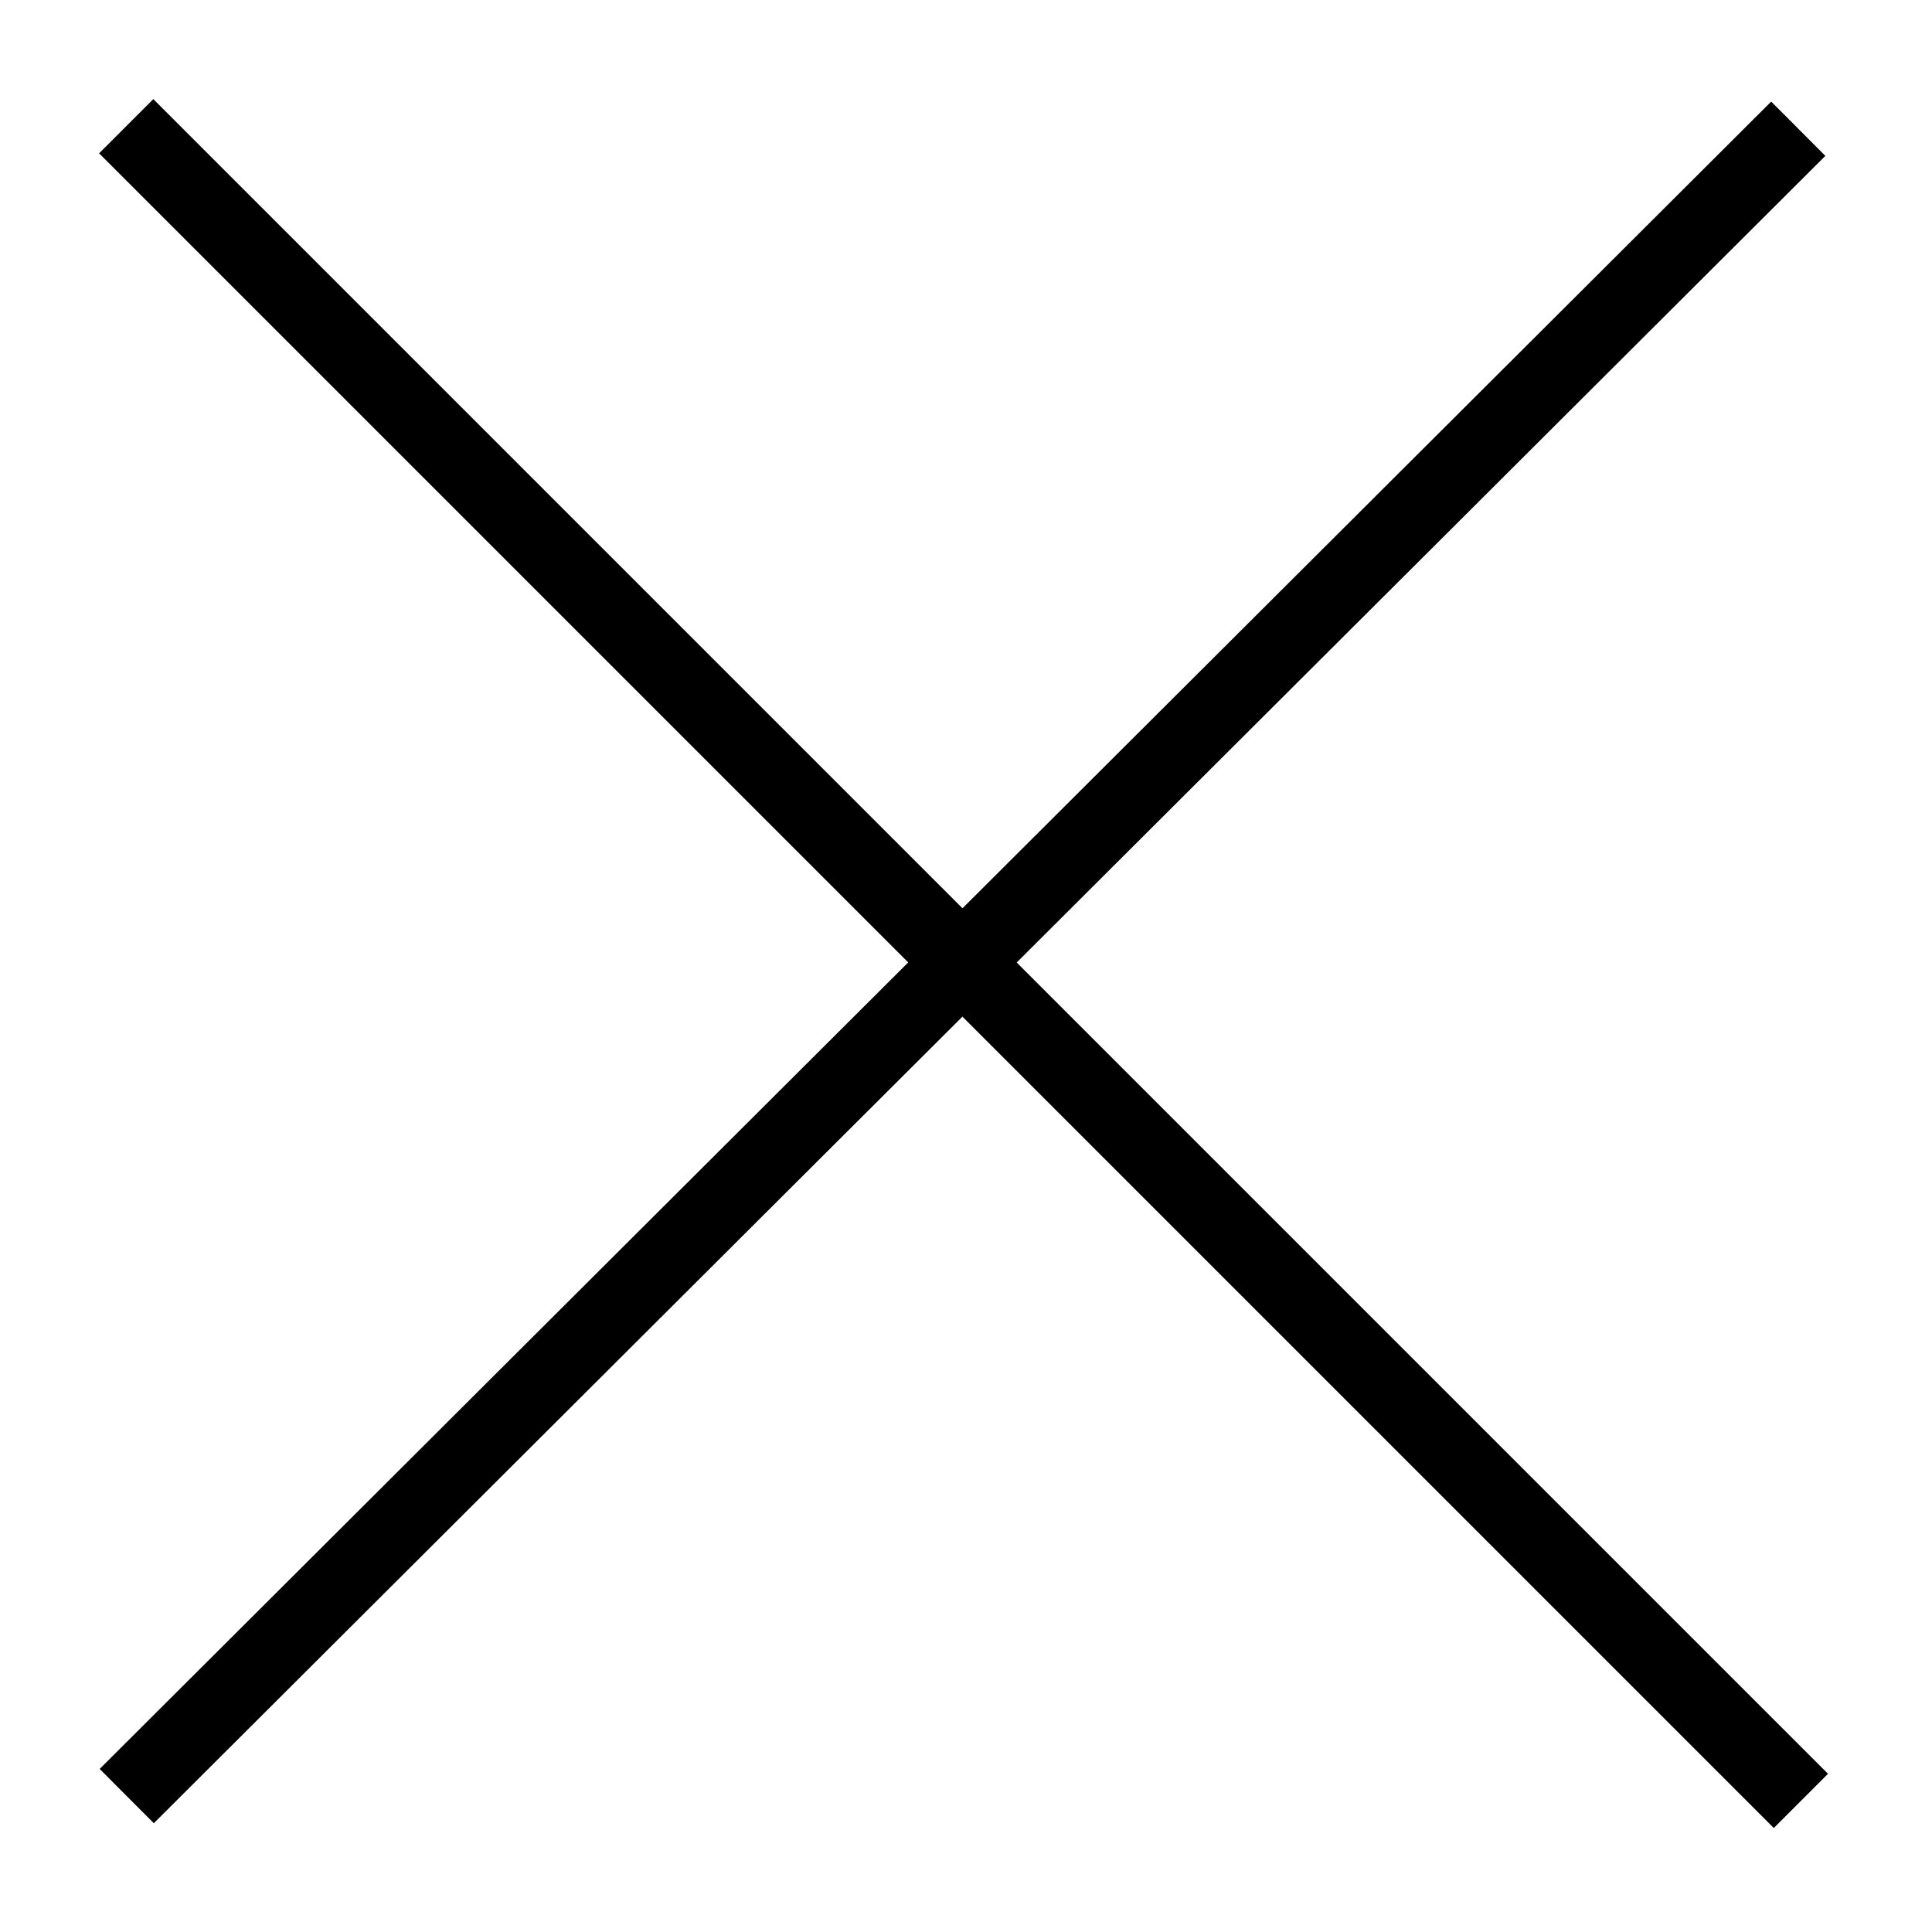 <svg version="1.1" viewBox="0.0 0.0 75.591 75.591" fill="none" stroke="none" stroke-linecap="square" stroke-miterlimit="10" xmlns:xlink="http://www.w3.org/1999/xlink" xmlns="http://www.w3.org/2000/svg"><clipPath id="p.0"><path d="m0 0l75.591 0l0 75.591l-75.591 0l0 -75.591z" clip-rule="nonzero"/></clipPath><g clip-path="url(#p.0)"><path fill="#000000" fill-opacity="0.0" d="m0 0l75.591 0l0 75.591l-75.591 0z" fill-rule="evenodd"/><path fill="#000000" fill-opacity="0.0" d="m69.297 6.096l-63.276 63.118" fill-rule="evenodd"/><path stroke="#000000" stroke-width="3.0" stroke-linejoin="round" stroke-linecap="butt" d="m69.297 6.096l-63.276 63.118" fill-rule="evenodd"/><path fill="#000000" fill-opacity="0.0" d="m69.401 69.401l-63.402 -63.402" fill-rule="evenodd"/><path stroke="#000000" stroke-width="3.0" stroke-linejoin="round" stroke-linecap="butt" d="m69.401 69.401l-63.402 -63.402" fill-rule="evenodd"/></g></svg>